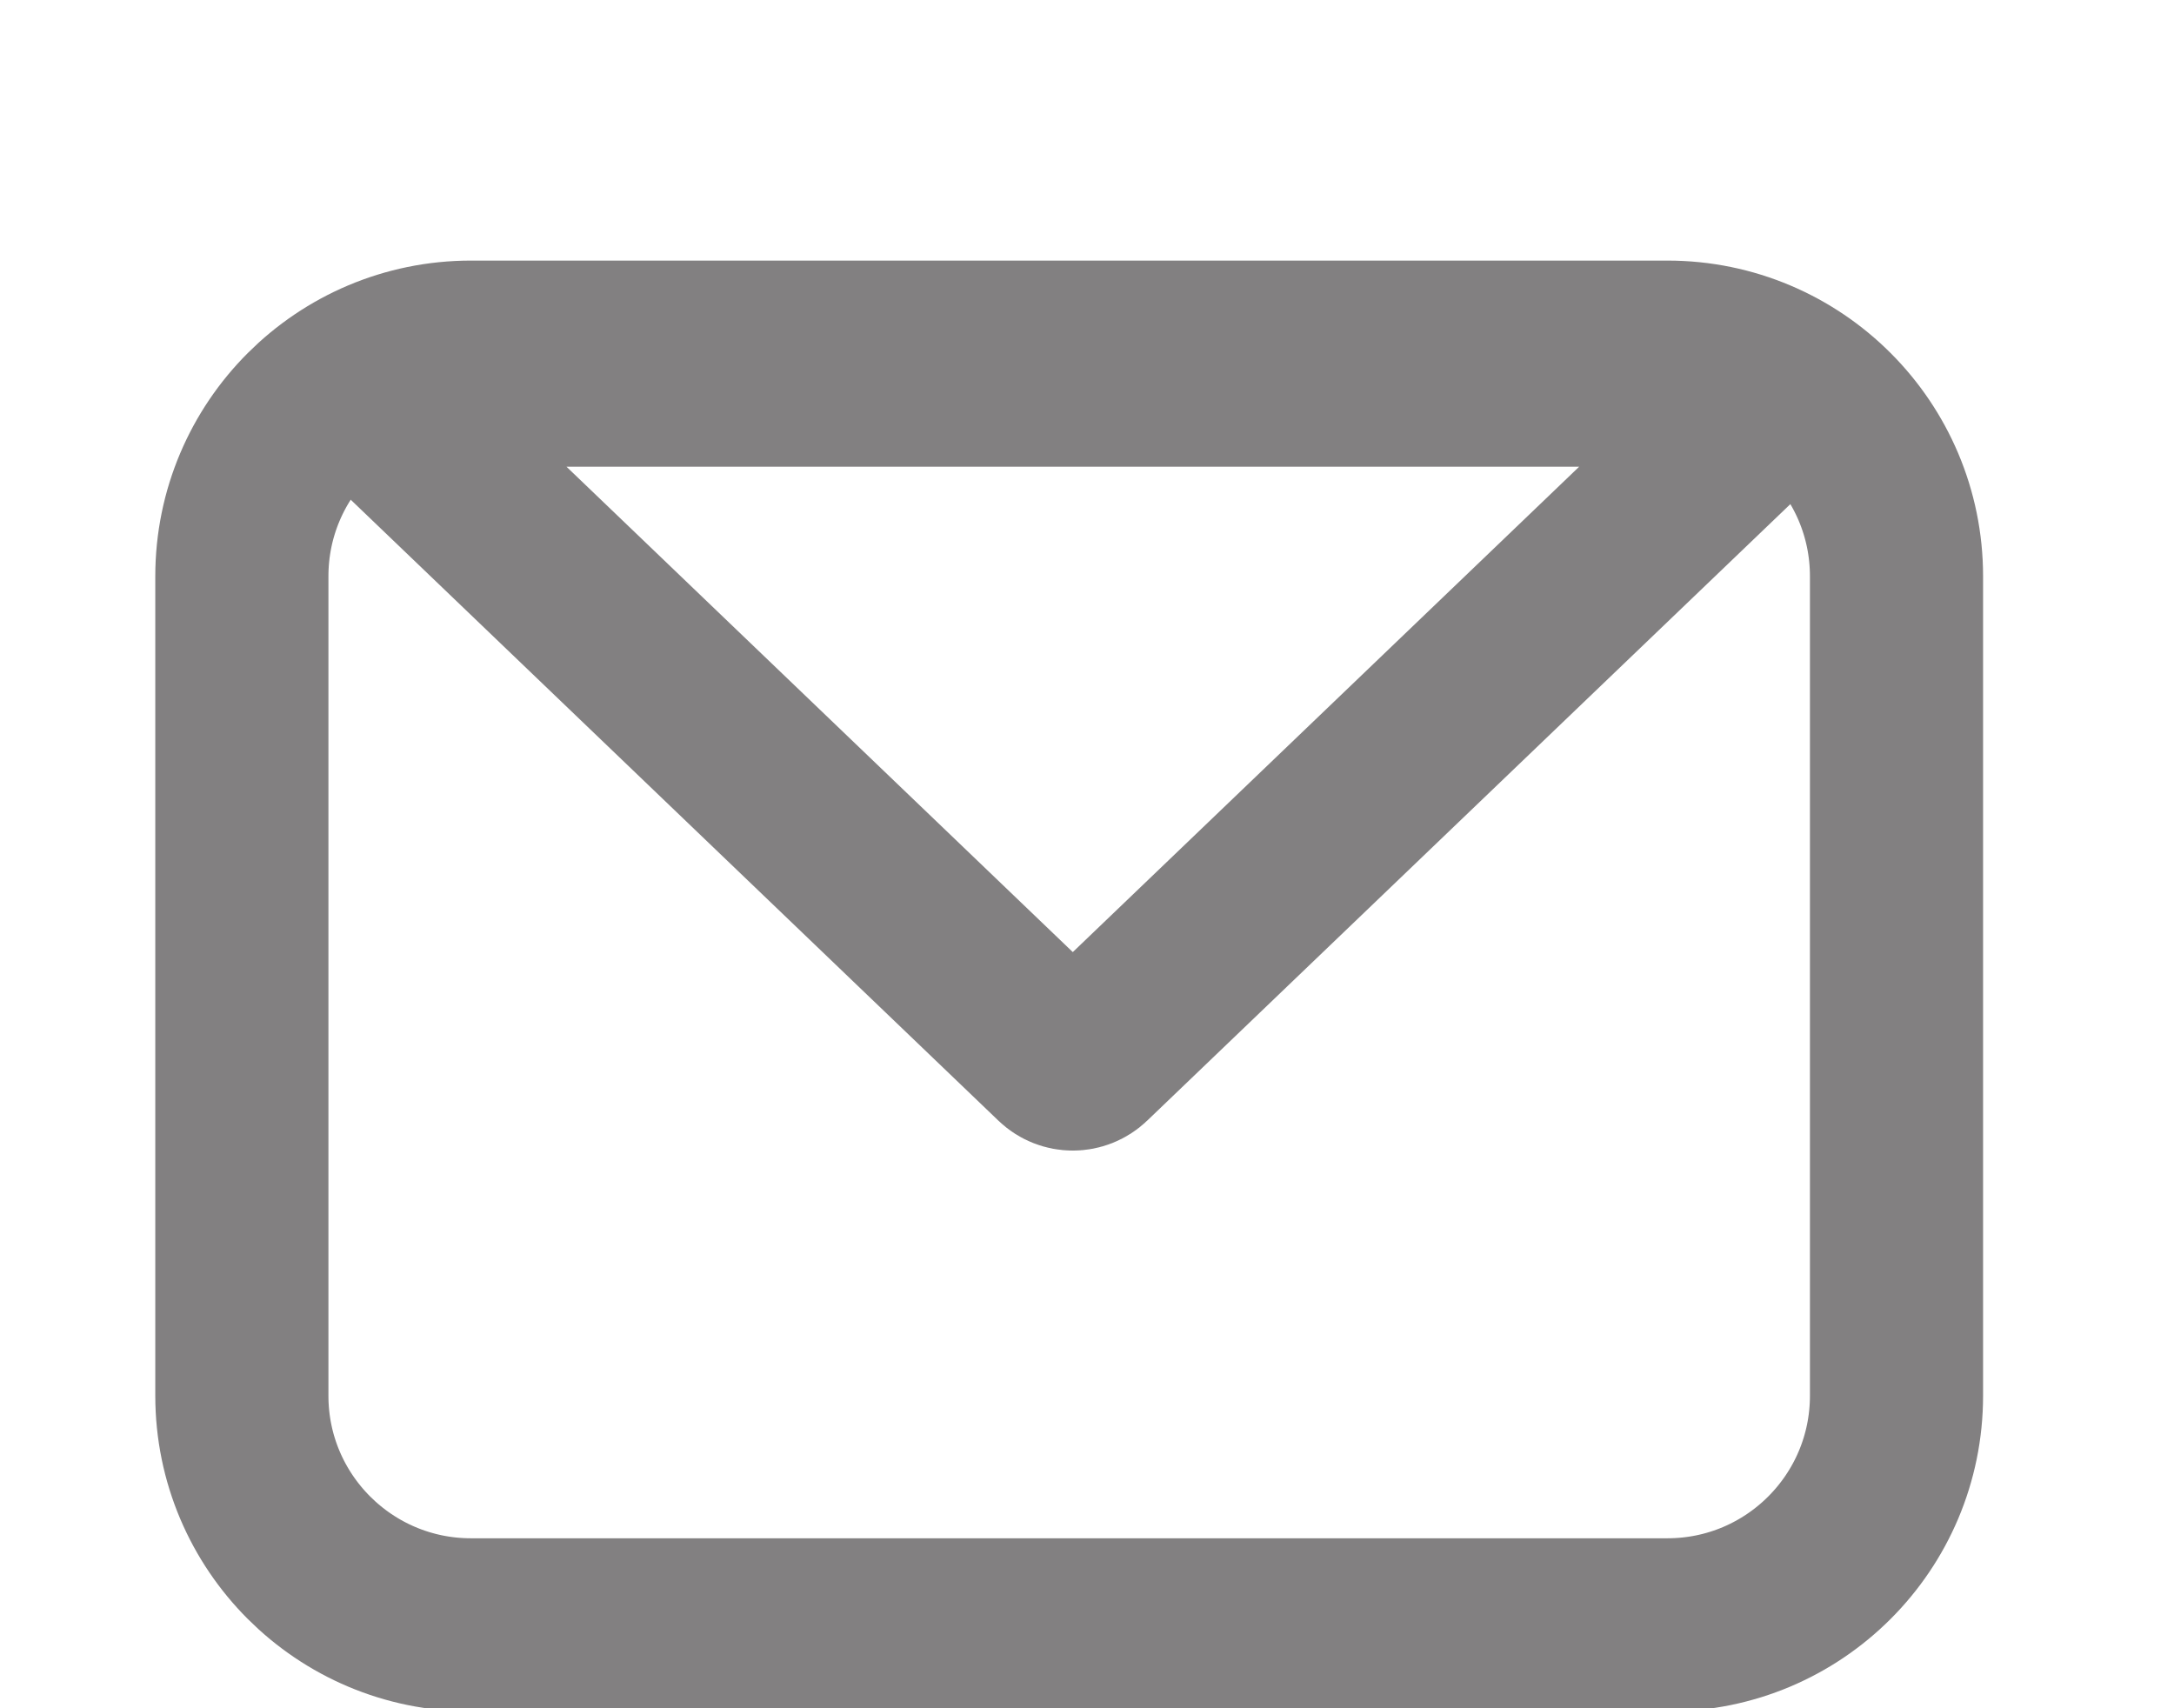 <svg width="28" height="22" viewBox="0 0 28 22" fill="none" xmlns="http://www.w3.org/2000/svg">
<g clip-path="url(#clip0)">
<path d="M6.066 4.471H21.475C23.105 4.471 24.426 5.792 24.426 7.422V17.975C24.426 19.605 23.105 20.926 21.475 20.926H6.066C4.437 20.926 3.115 19.605 3.115 17.975V7.422C3.115 5.792 4.437 4.471 6.066 4.471Z" stroke="#828081" stroke-width="2.23"/>
<path d="M13.631 13.628L5.004 5.358C4.829 5.191 4.947 4.896 5.189 4.896H22.445C22.687 4.896 22.805 5.191 22.631 5.358L14.003 13.628C13.899 13.728 13.735 13.728 13.631 13.628Z" stroke="#828081" stroke-width="2.23"/>
</g>
<defs>
<clipPath id="clip0">
<rect width="27.634" height="22" fill="white"/>
</clipPath>
</defs>
</svg>
